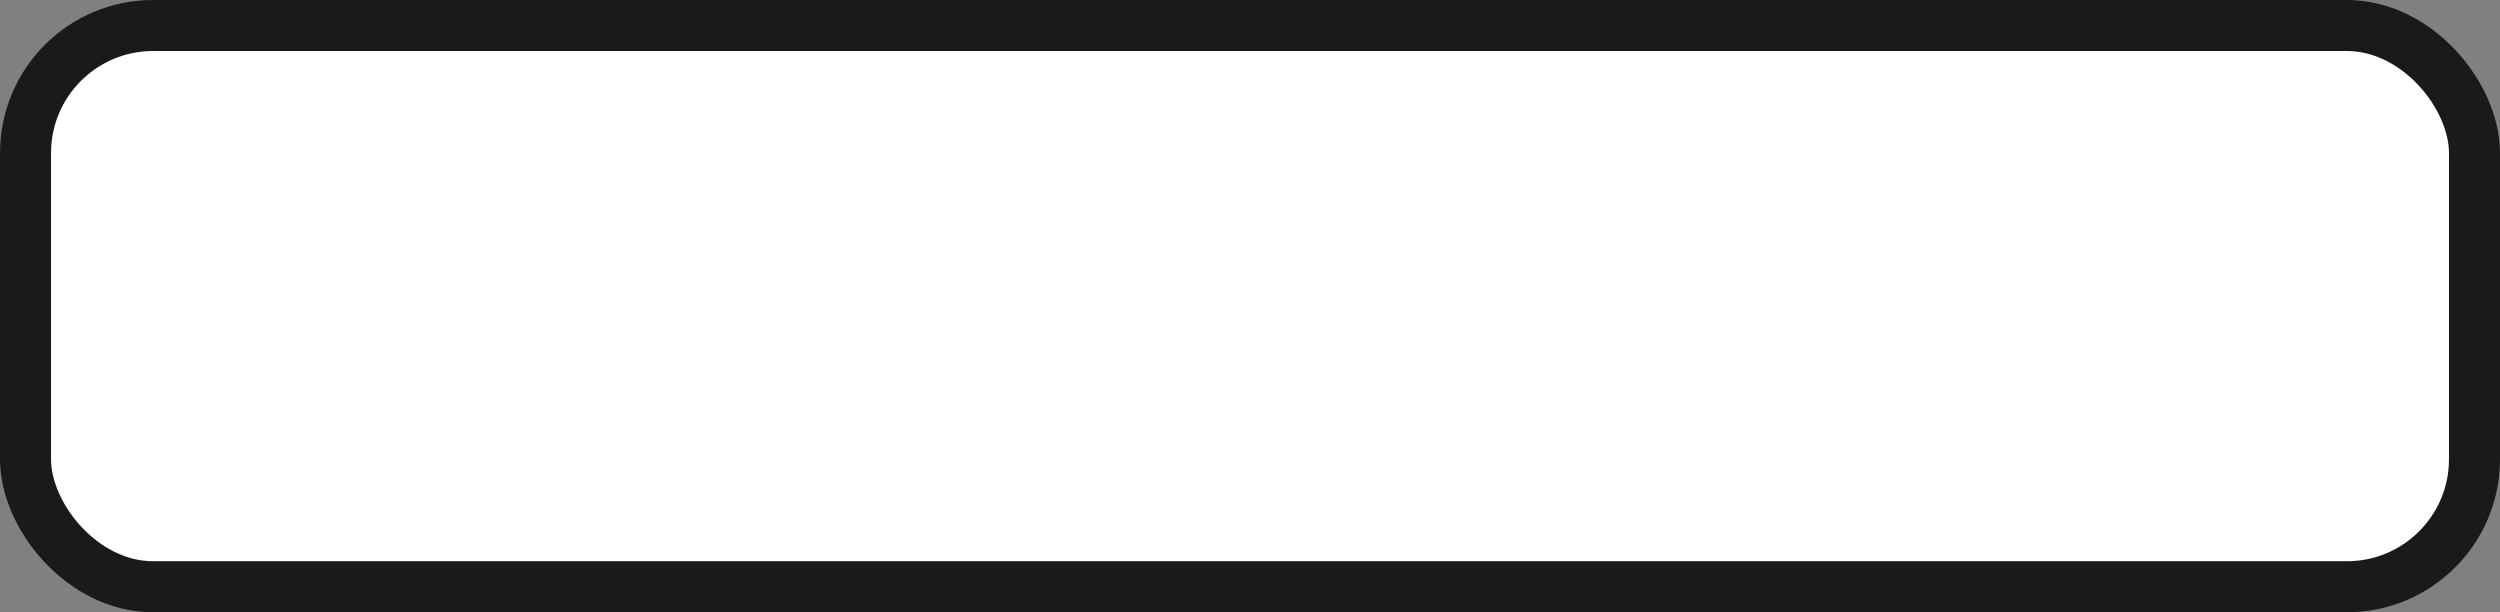<svg width="98" height="24" viewBox="0 0 98 24" fill="none" xmlns="http://www.w3.org/2000/svg">
<rect x="0" y="0" width="98" height="24" fill="#808080" stroke="none"/>
<rect x="1" y="1" width="96" height="22" rx="5" fill="white" stroke="#1A1A1A" stroke-width="2"/>
</svg>
